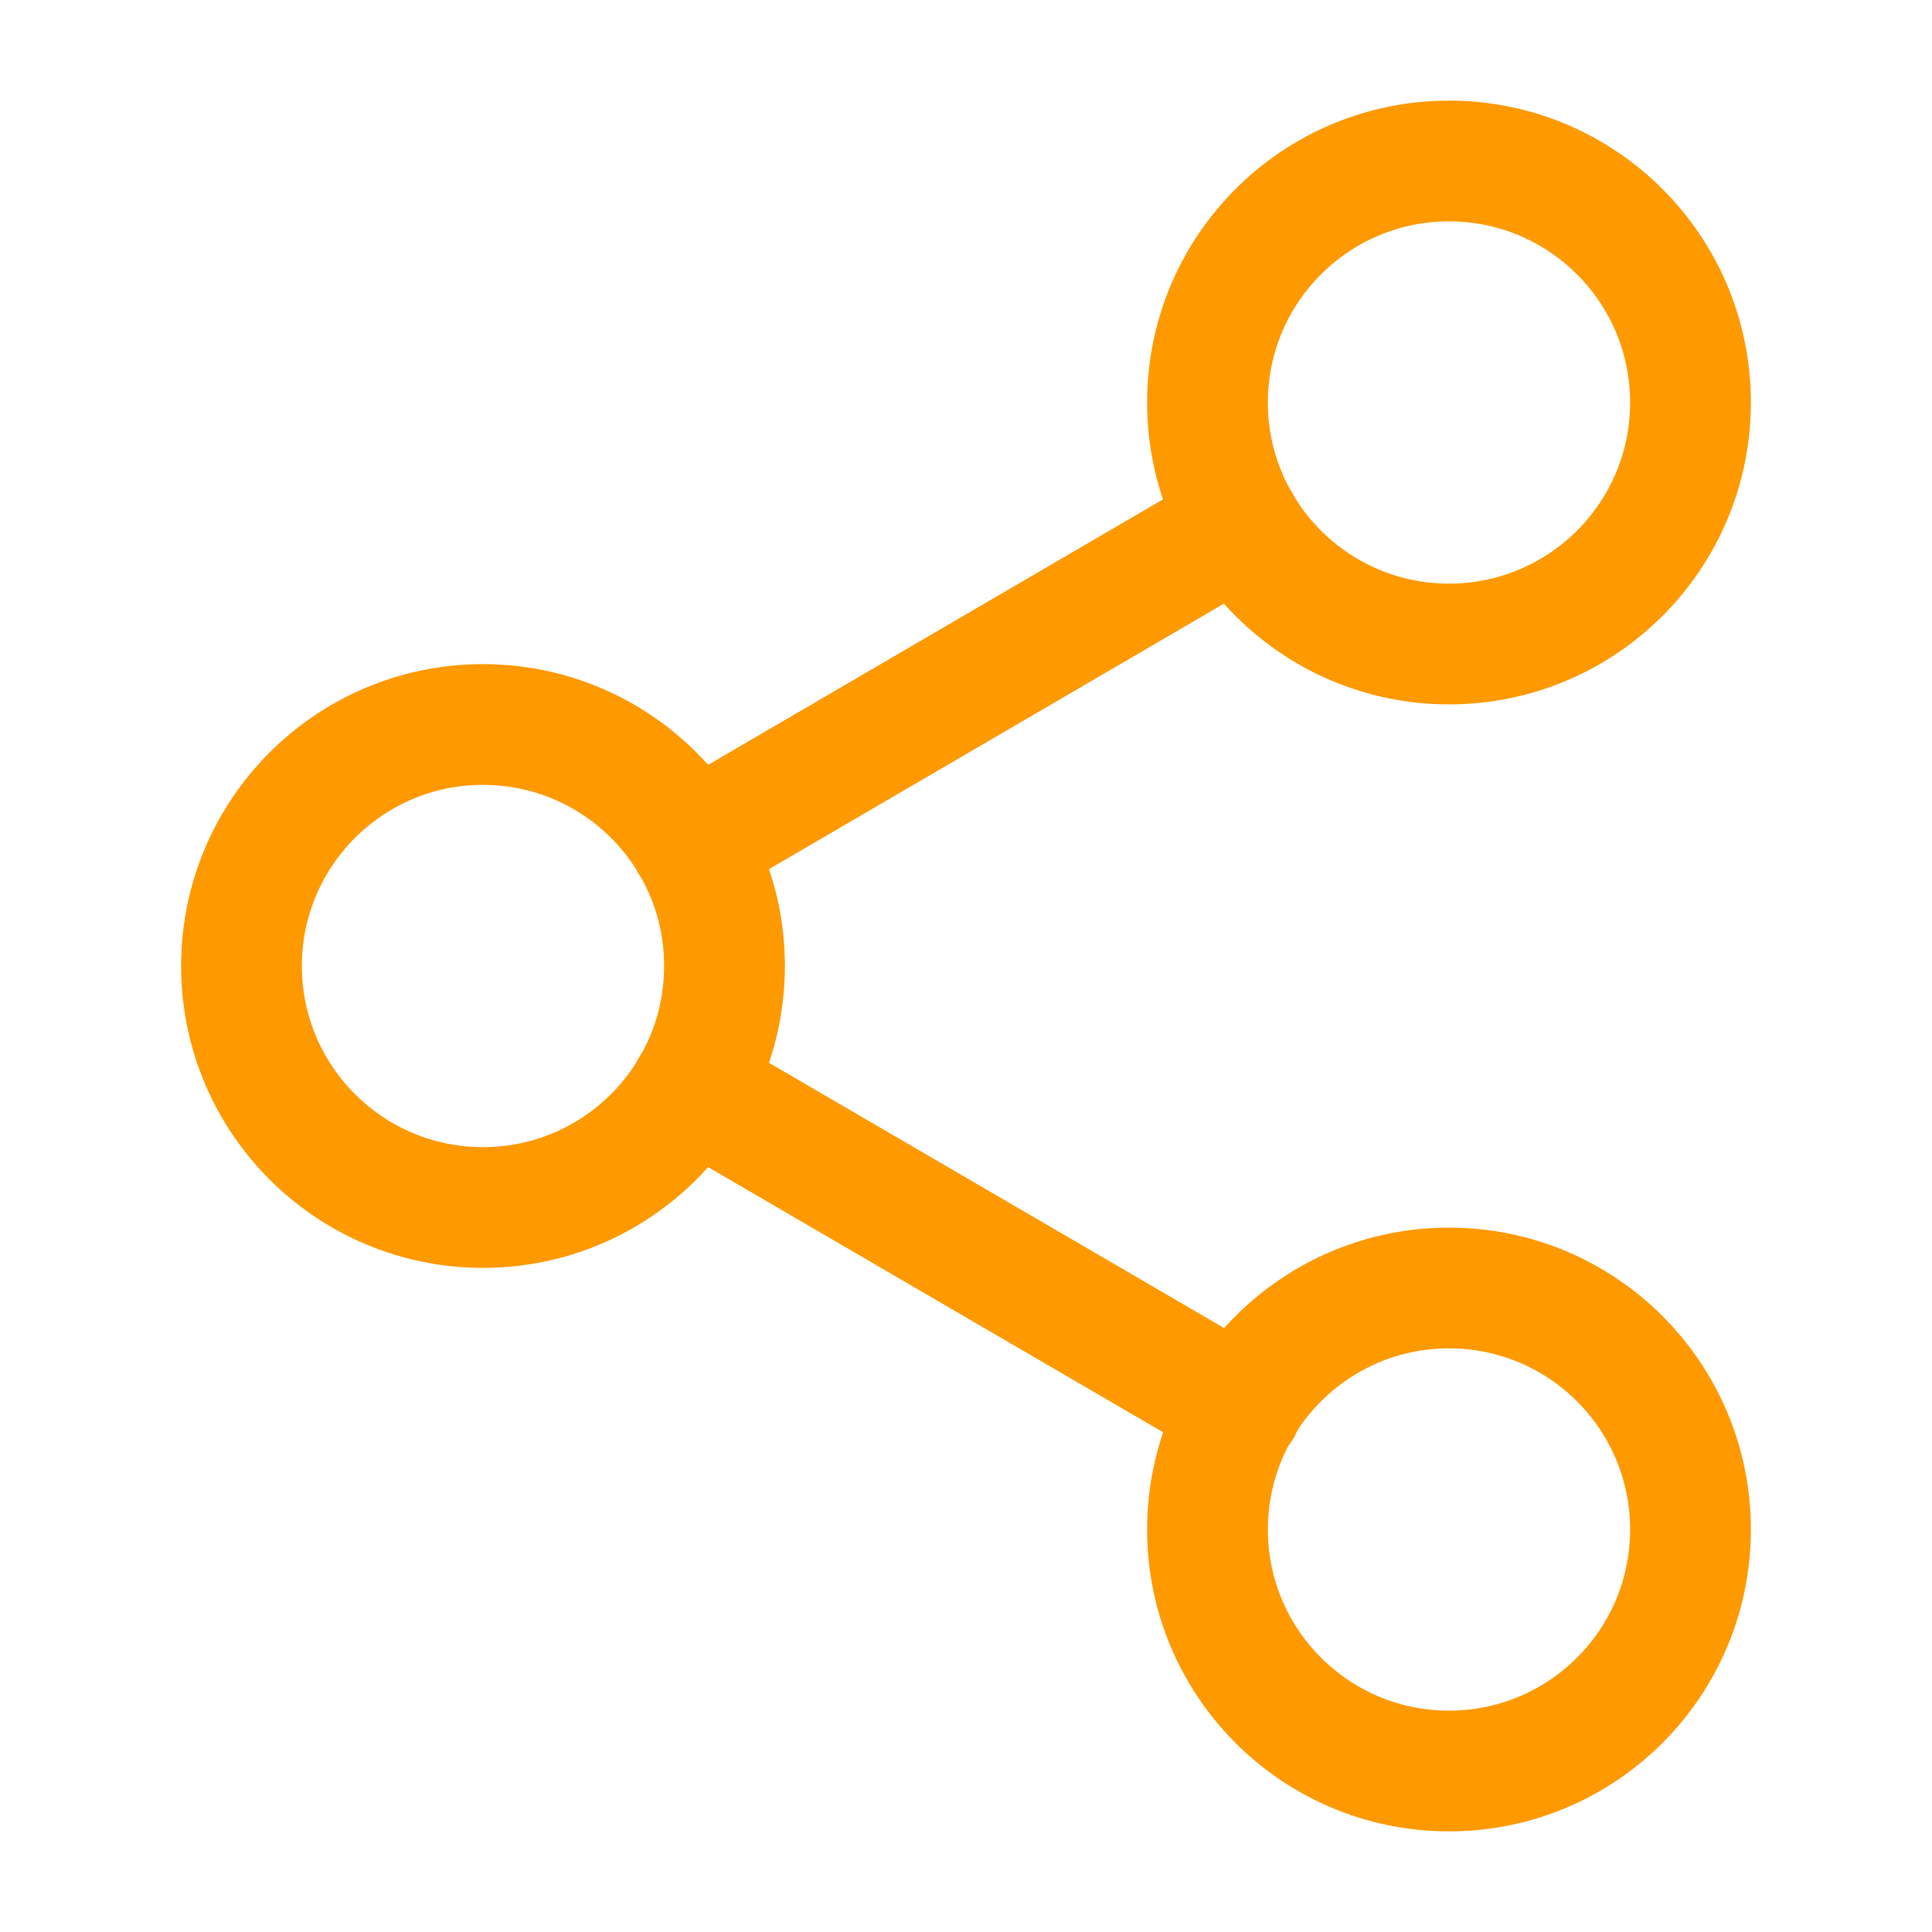<svg width="48" height="48" viewBox="0 0 48 48" fill="none" xmlns="http://www.w3.org/2000/svg">
<path d="M36 16C39.314 16 42 13.314 42 10C42 6.686 39.314 4 36 4C32.686 4 30 6.686 30 10C30 13.314 32.686 16 36 16Z" stroke="#FF9900" stroke-width="3" stroke-linecap="round" stroke-linejoin="round"/>
<path d="M12 30C15.314 30 18 27.314 18 24C18 20.686 15.314 18 12 18C8.686 18 6 20.686 6 24C6 27.314 8.686 30 12 30Z" stroke="#FF9900" stroke-width="3" stroke-linecap="round" stroke-linejoin="round"/>
<path d="M36 44C39.314 44 42 41.314 42 38C42 34.686 39.314 32 36 32C32.686 32 30 34.686 30 38C30 41.314 32.686 44 36 44Z" stroke="#FF9900" stroke-width="3" stroke-linecap="round" stroke-linejoin="round"/>
<path d="M17.18 27.02L30.84 34.98" stroke="#FF9900" stroke-width="3" stroke-linecap="round" stroke-linejoin="round"/>
<path d="M30.82 13.02L17.18 20.98" stroke="#FF9900" stroke-width="3" stroke-linecap="round" stroke-linejoin="round"/>
</svg>
